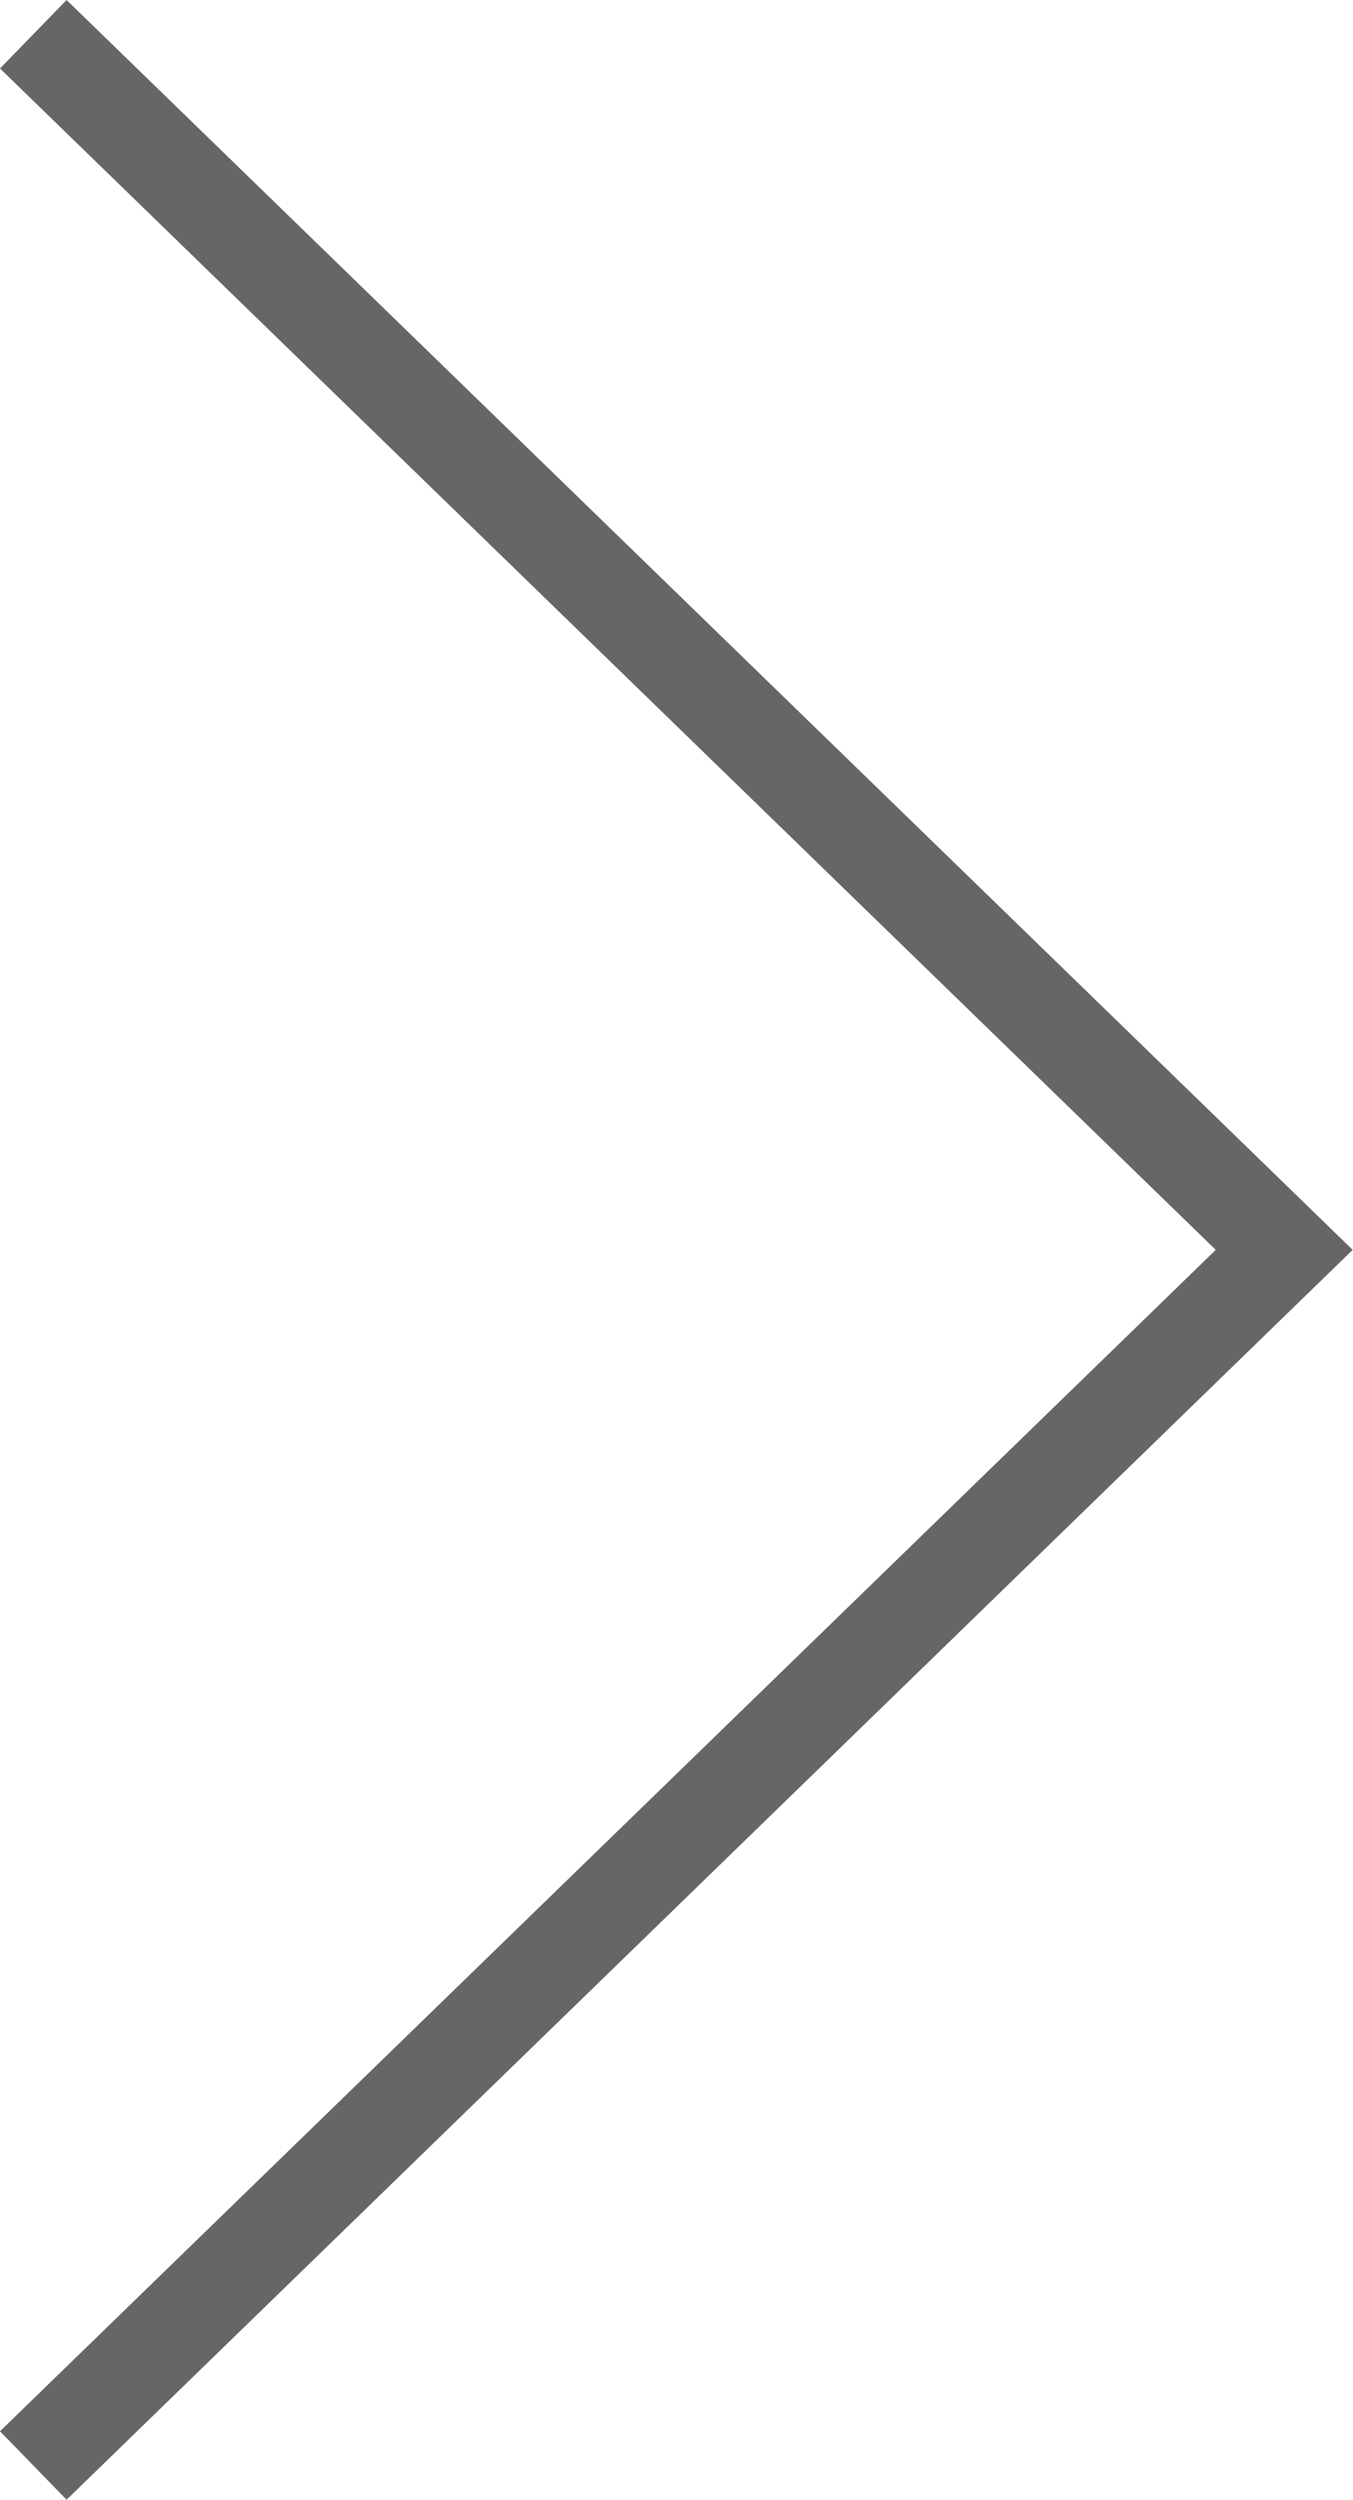 <?xml version="1.0" encoding="utf-8"?>
<!-- Generator: Adobe Illustrator 18.0.0, SVG Export Plug-In . SVG Version: 6.00 Build 0)  -->
<!DOCTYPE svg PUBLIC "-//W3C//DTD SVG 1.1//EN" "http://www.w3.org/Graphics/SVG/1.1/DTD/svg11.dtd">
<svg version="1.1" id="Capa_1" xmlns="http://www.w3.org/2000/svg" xmlns:xlink="http://www.w3.org/1999/xlink" x="0px" y="0px"
	 viewBox="323.5 90 428.8 792" enable-background="new 323.5 90 428.8 792" xml:space="preserve">
<g>
	<g>
		<g>
			<polygon fill="#666666" points="344.6,882 323.5,860.3 708.8,486 323.5,111.7 344.6,90 752.2,486 			"/>
		</g>
	</g>
</g>
</svg>
